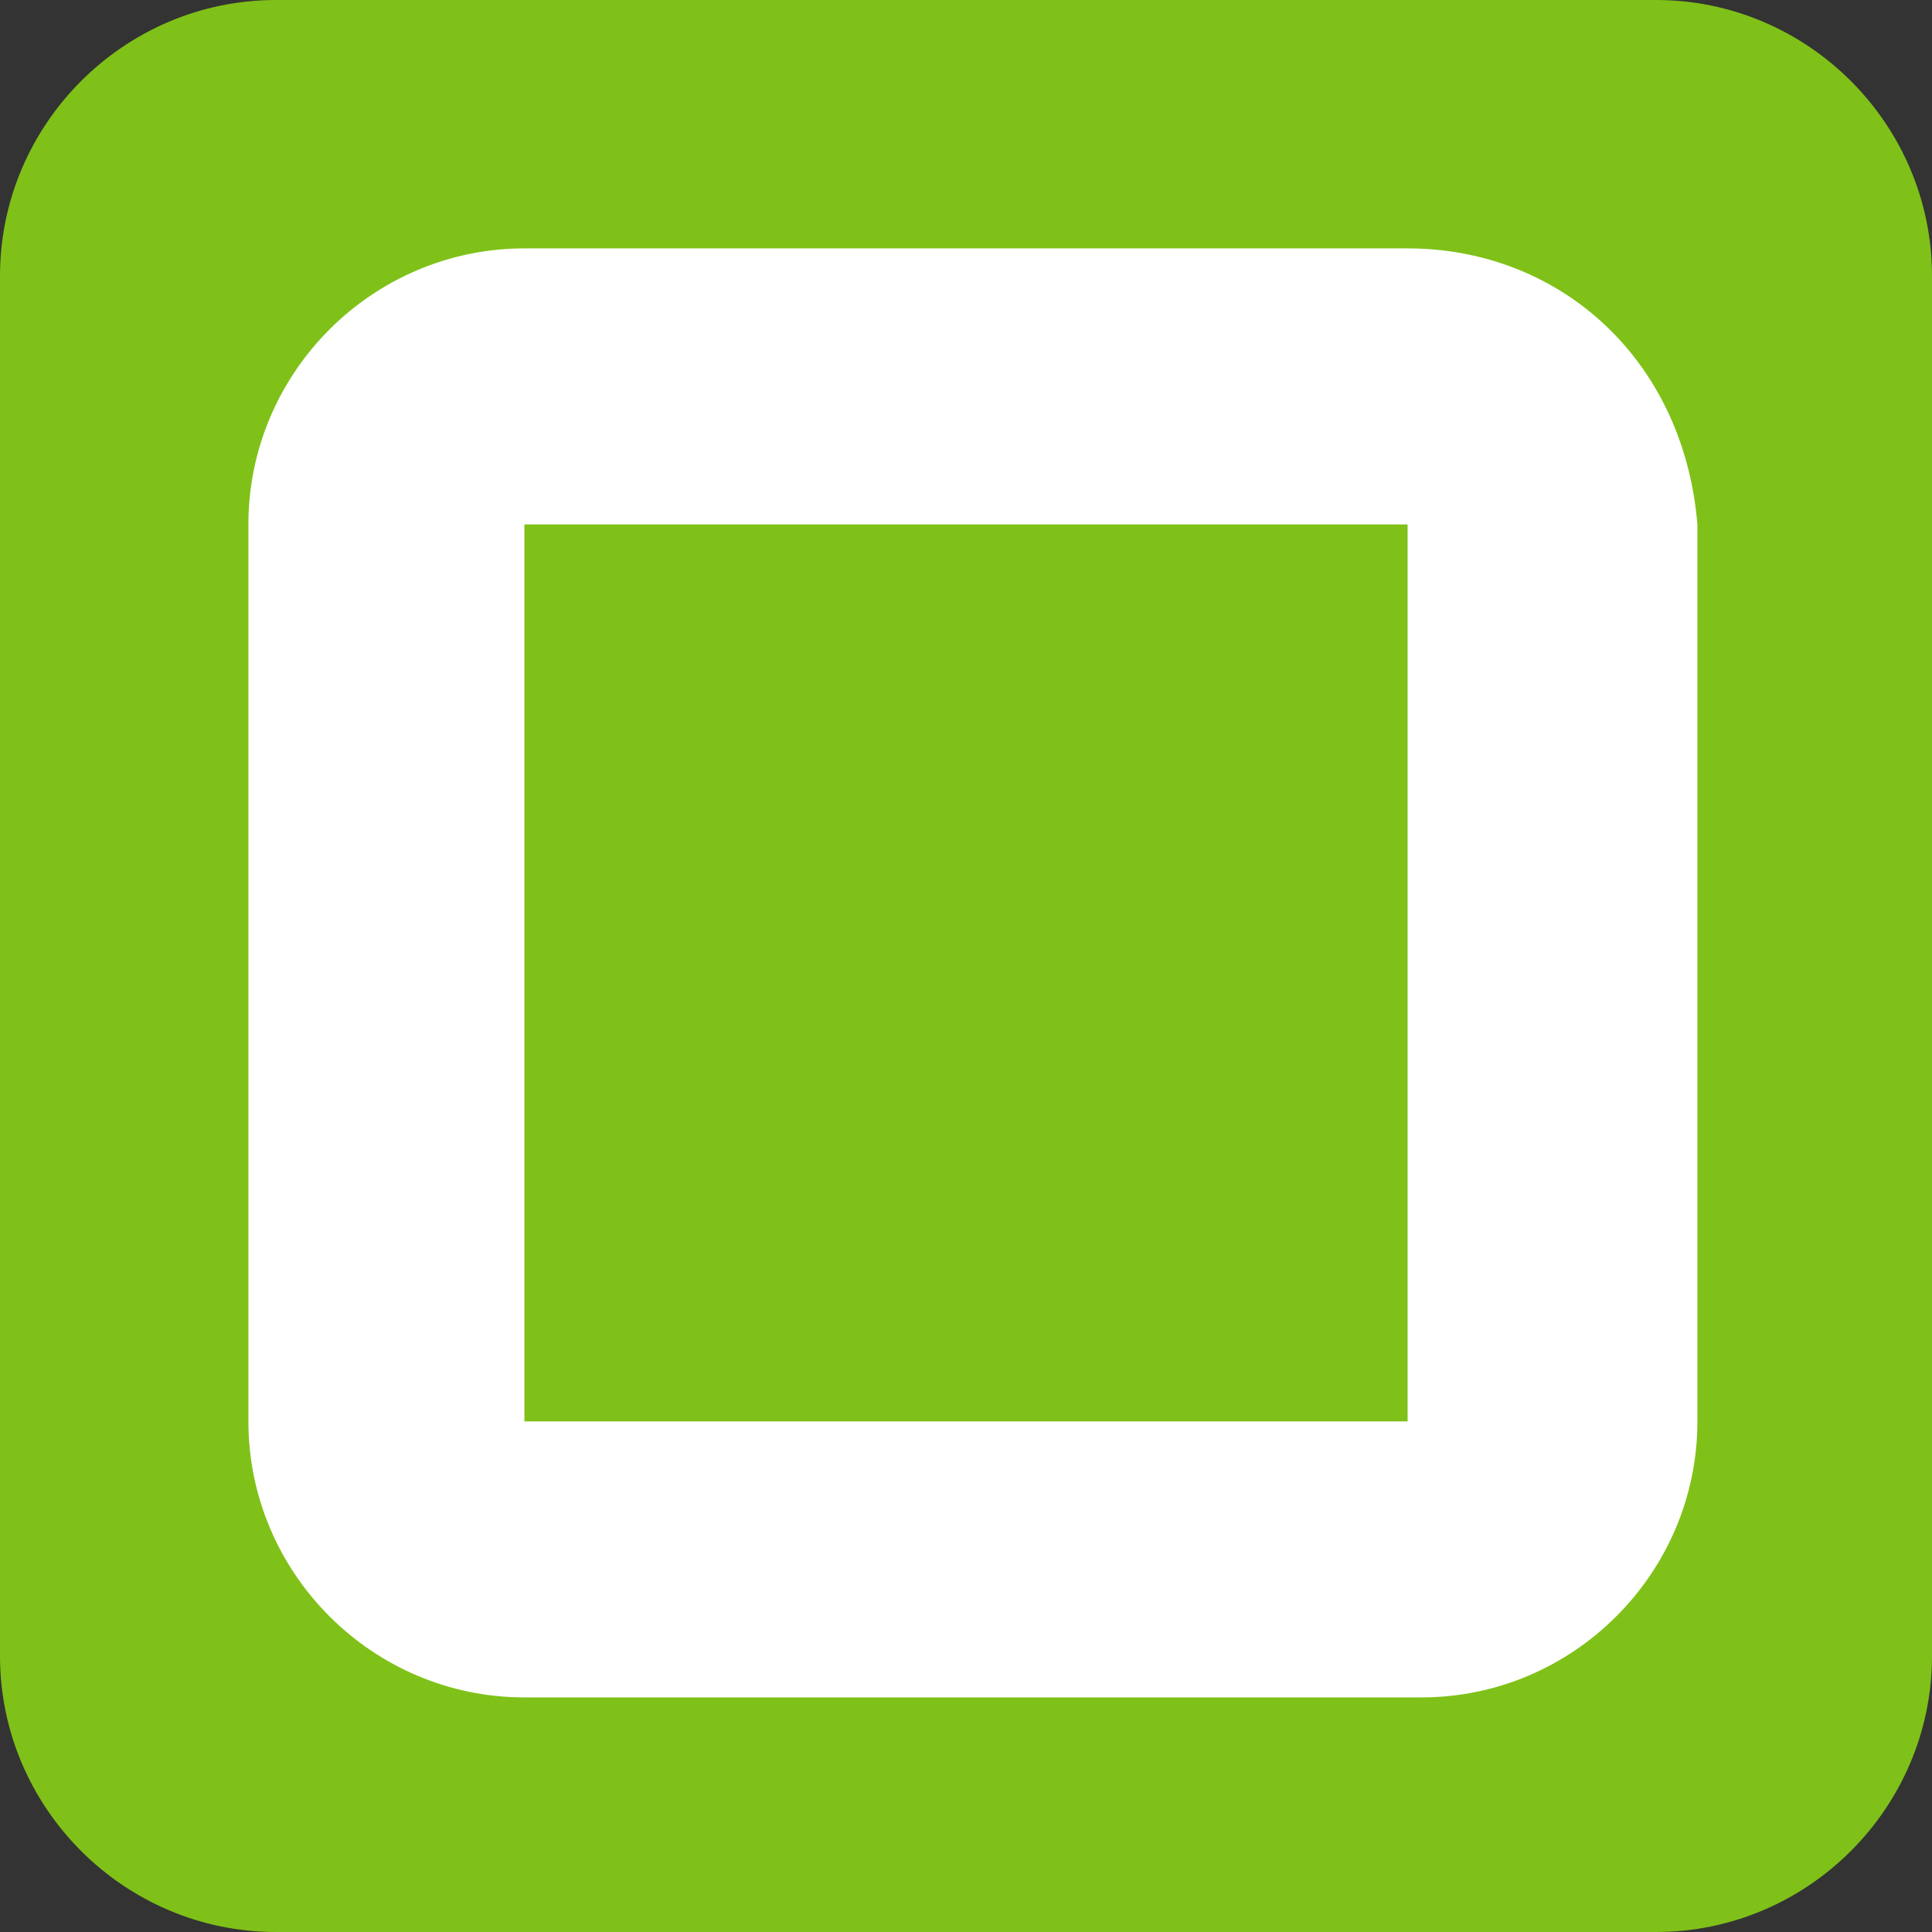 <svg xmlns="http://www.w3.org/2000/svg" width="14" height="14" viewBox="0 0 14 14"><rect x="0" y="0" width="14" height="14" fill="#333333" stroke="none"/><style>.st0{fill:#7FC118;} .st1{fill:#FFFFFF;}</style><path class="st0" d="M12 14H2c-1.1 0-2-.9-2-2V2C0 .9.9 0 2 0h10c1.1 0 2 .9 2 2v10c0 1.1-.9 2-2 2z"/><path class="st1" d="M10.2 3.8v6.5H3.8V3.8h6.4m0-2H3.8c-1.1 0-2 .9-2 2v6.5c0 1.1.9 2 2 2h6.5c1.1 0 2-.9 2-2V3.8c-.1-1.2-1-2-2.1-2z"/></svg>